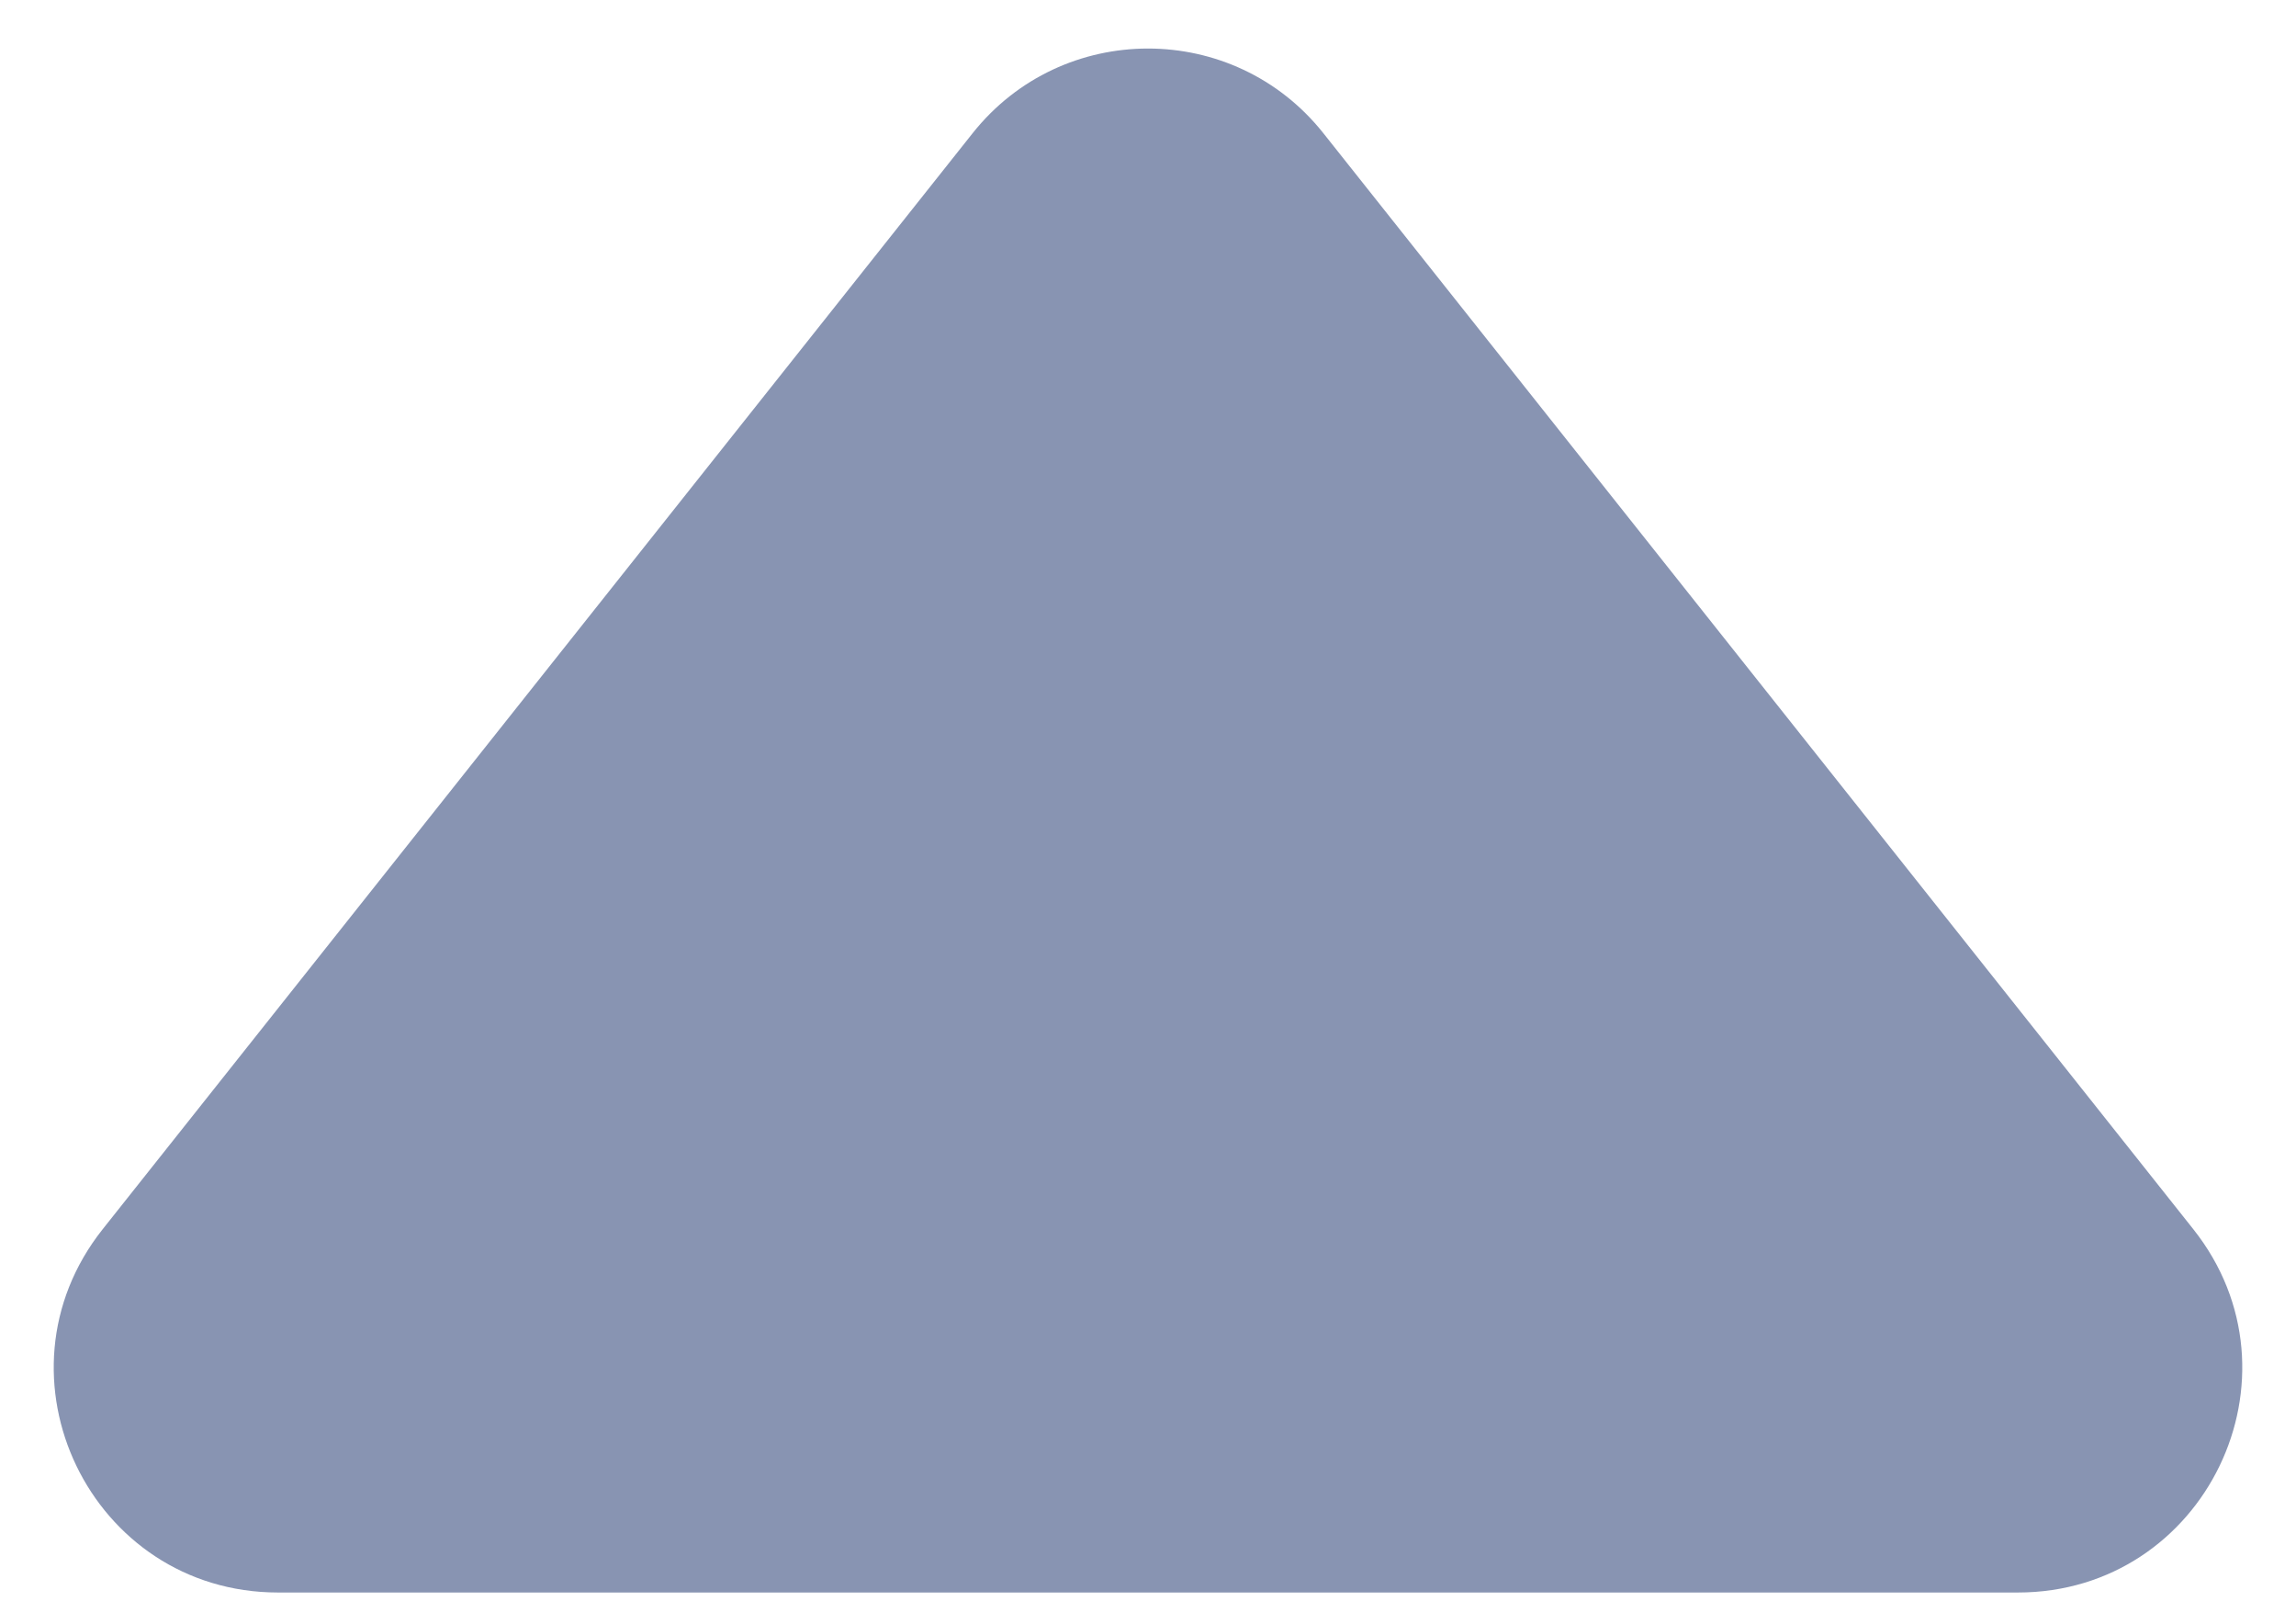 <svg width="41" height="29" viewBox="0 0 41 29" fill="none" xmlns="http://www.w3.org/2000/svg">
<path d="M17.367 2.38C18.969 0.362 22.031 0.362 23.633 2.38L39.166 21.946C41.247 24.568 39.38 28.433 36.033 28.433H4.967C1.62 28.433 -0.247 24.568 1.834 21.946L17.367 2.38Z" fill="#8894B2"/>
</svg>

